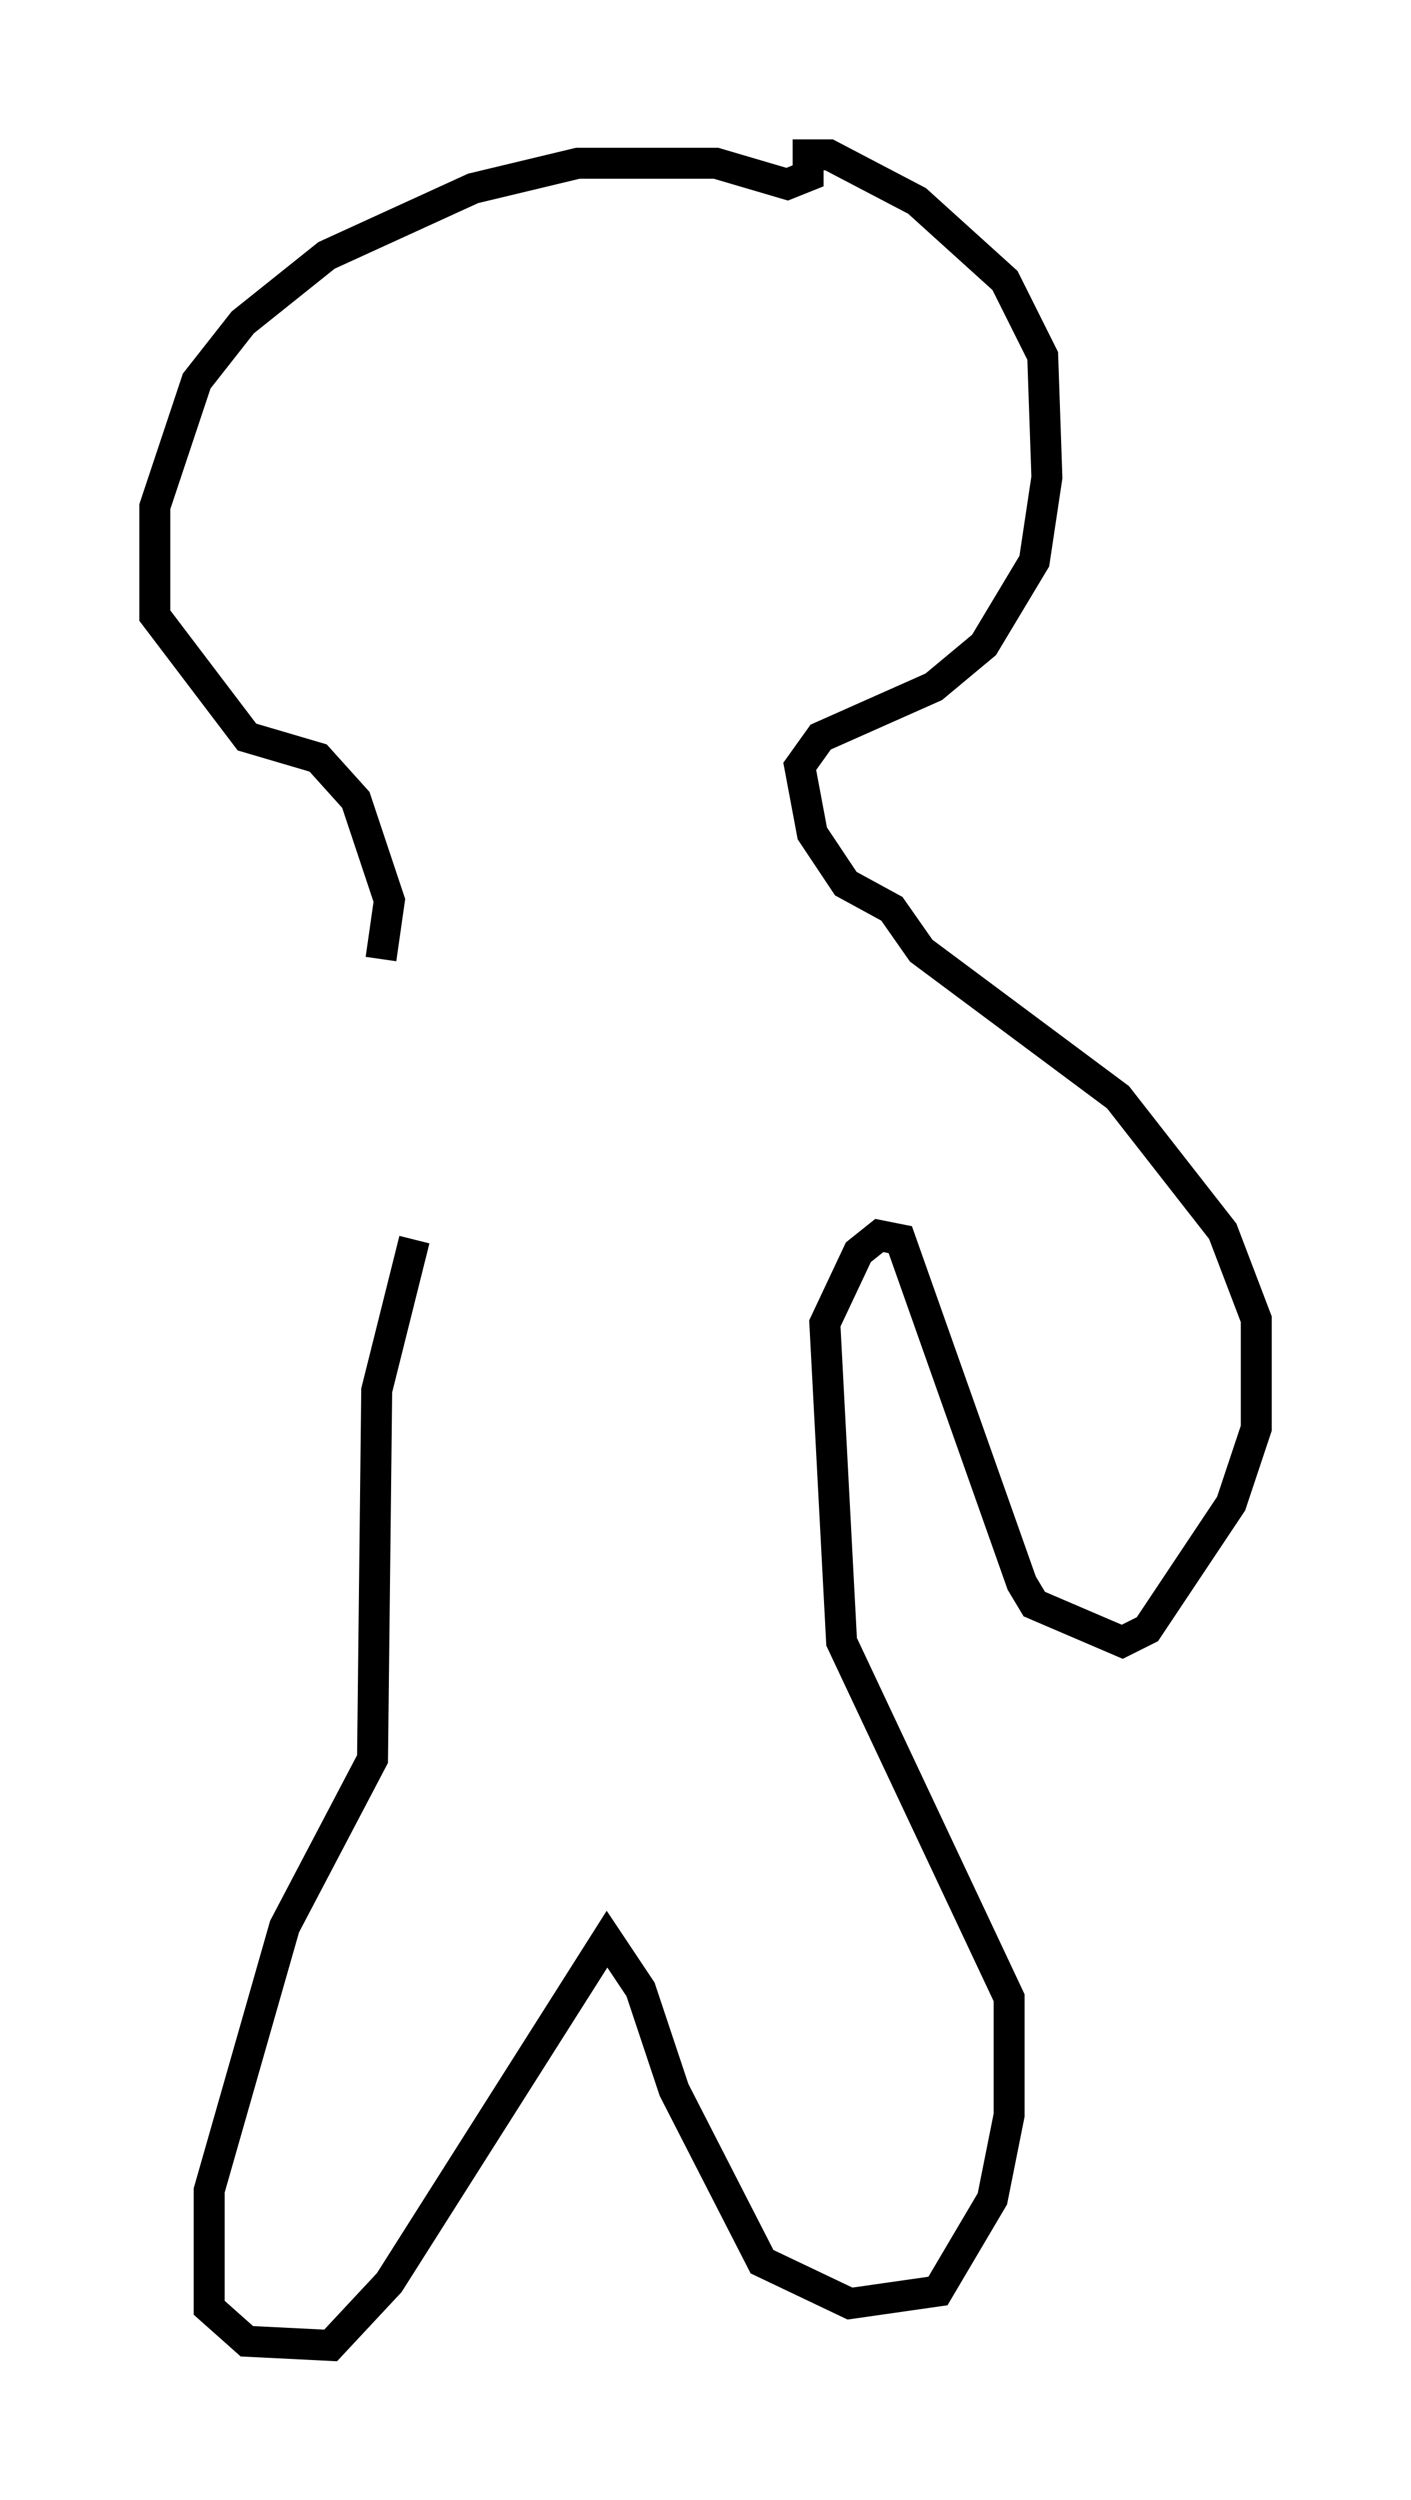 <?xml version="1.0" encoding="utf-8" ?>
<svg baseProfile="full" height="80.771" version="1.1" width="45.588" xmlns="http://www.w3.org/2000/svg" xmlns:ev="http://www.w3.org/2001/xml-events" xmlns:xlink="http://www.w3.org/1999/xlink"><defs /><rect fill="white" height="80.771" width="45.588" x="0" y="0" /><path d="M14.066, 39.235 m-0.677, 0.812 l-1.218, 4.871 -0.135, 11.908 l-2.842, 5.413 -2.436, 8.525 l0.0, 3.789 1.218, 1.083 l2.706, 0.135 1.894, -2.03 l7.036, -11.096 1.083, 1.624 l1.083, 3.248 2.842, 5.548 l2.842, 1.353 2.842, -0.406 l1.759, -2.977 0.541, -2.706 l0.0, -3.789 -5.413, -11.502 l-0.541, -10.284 1.083, -2.3 l0.677, -0.541 0.677, 0.135 l3.924, 11.096 0.406, 0.677 l2.842, 1.218 0.812, -0.406 l2.706, -4.059 0.812, -2.436 l0.0, -3.518 -1.083, -2.842 l-3.383, -4.33 -6.36, -4.736 l-0.947, -1.353 -1.488, -0.812 l-1.083, -1.624 -0.406, -2.165 l0.677, -0.947 3.654, -1.624 l1.624, -1.353 1.624, -2.706 l0.406, -2.706 -0.135, -3.924 l-1.218, -2.436 -2.842, -2.571 l-2.842, -1.488 -0.677, 0.0 l0.0, 0.677 -0.677, 0.271 l-2.3, -0.677 -4.465, 0.0 l-3.383, 0.812 -4.736, 2.165 l-2.706, 2.165 -1.488, 1.894 l-1.353, 4.059 0.0, 3.518 l2.977, 3.924 2.3, 0.677 l1.218, 1.353 1.083, 3.248 l-0.271, 1.894 " fill="none" stroke="black" stroke-width="1" /></svg>